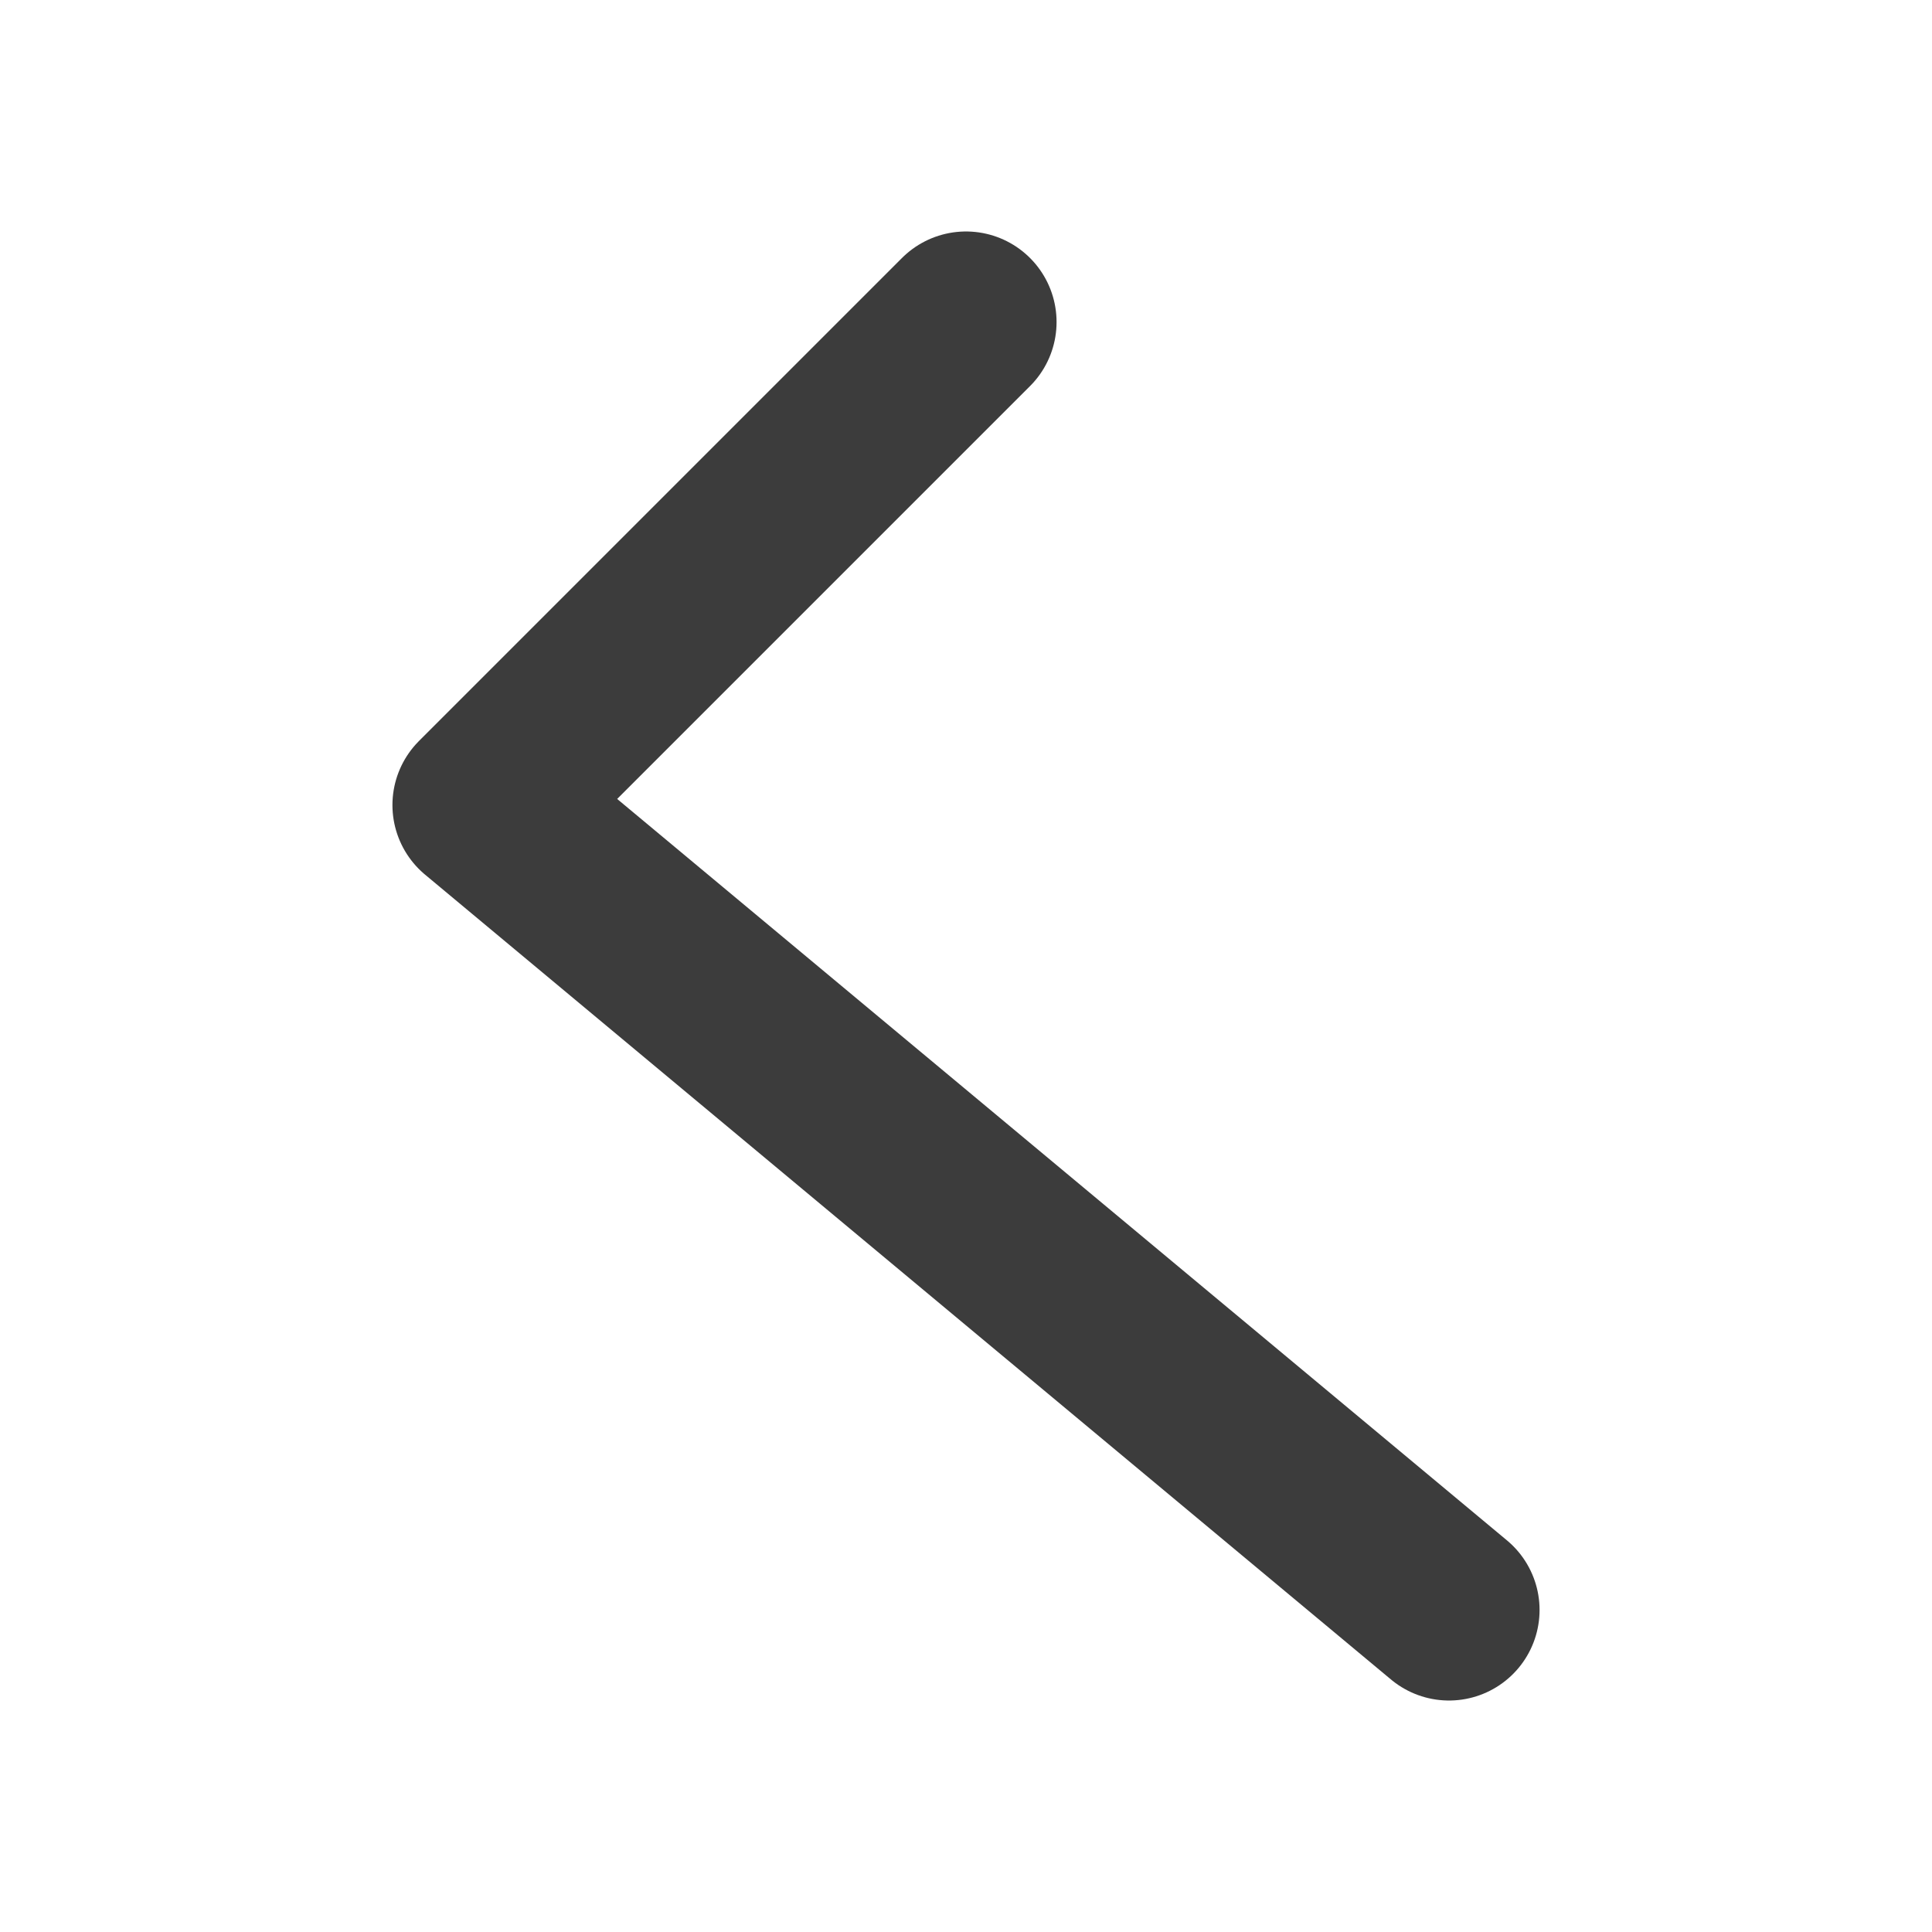 <svg width="16" height="16" viewBox="0 0 16 16" fill="none" xmlns="http://www.w3.org/2000/svg">
<path d="M8 2.667L4 6.667L12 13.333" stroke="#3C3C3C" stroke-width="1.5" stroke-linecap="round" stroke-linejoin="round"/>
</svg>
